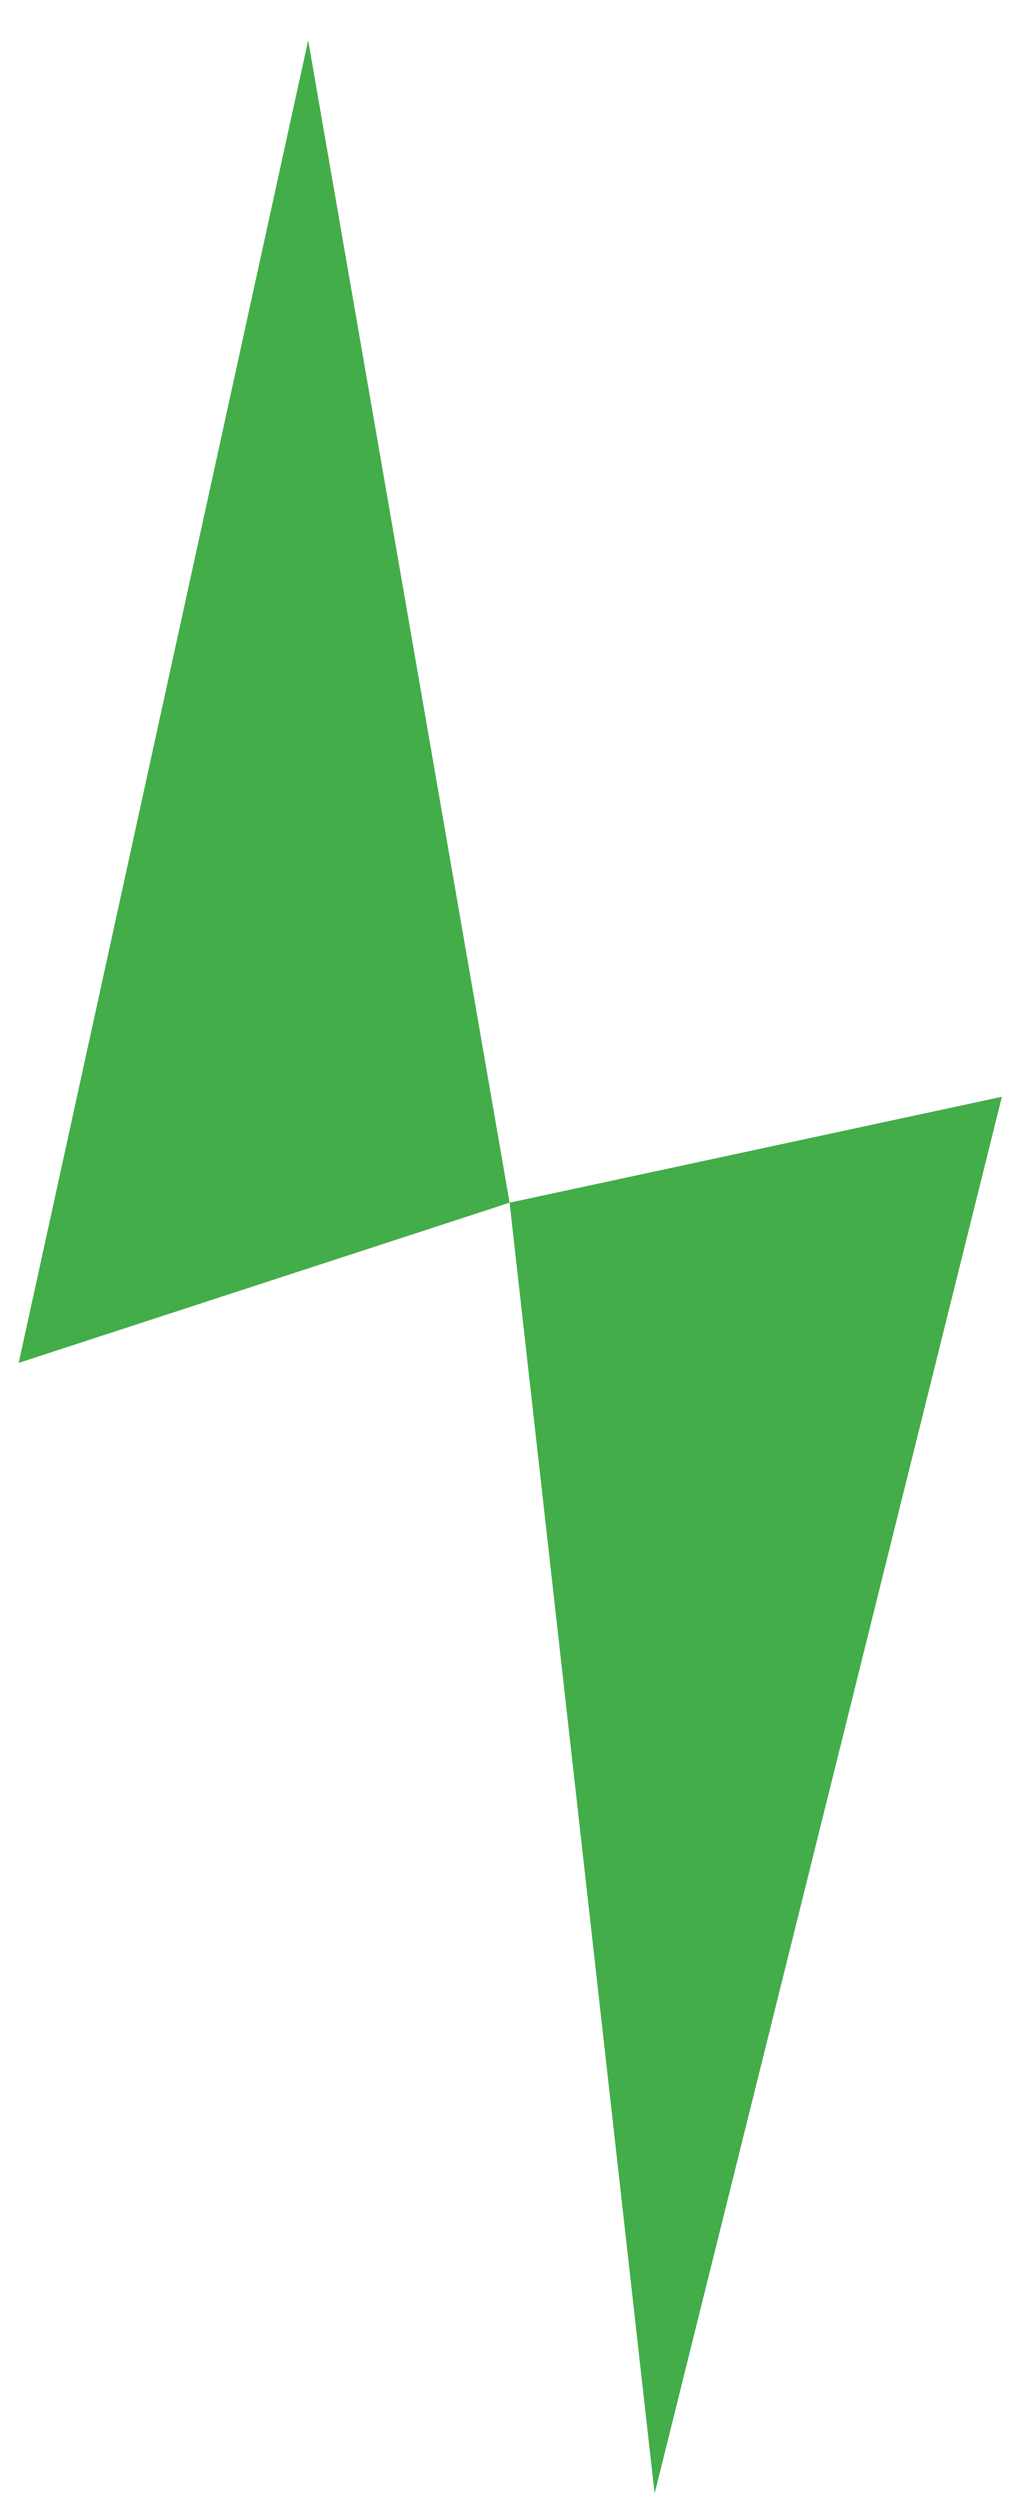<svg width="21" height="52" viewBox="0 0 21 52" fill="none" xmlns="http://www.w3.org/2000/svg">
<g id="Vector">
<path d="M10.606 25.014L0.389 28.346L6.414 0.838L10.606 25.014Z" fill="#42AD49"/>
<path d="M10.606 25.014L20.852 22.811L13.624 51.862L10.606 25.014Z" fill="#42AD49"/>
</g>
</svg>
